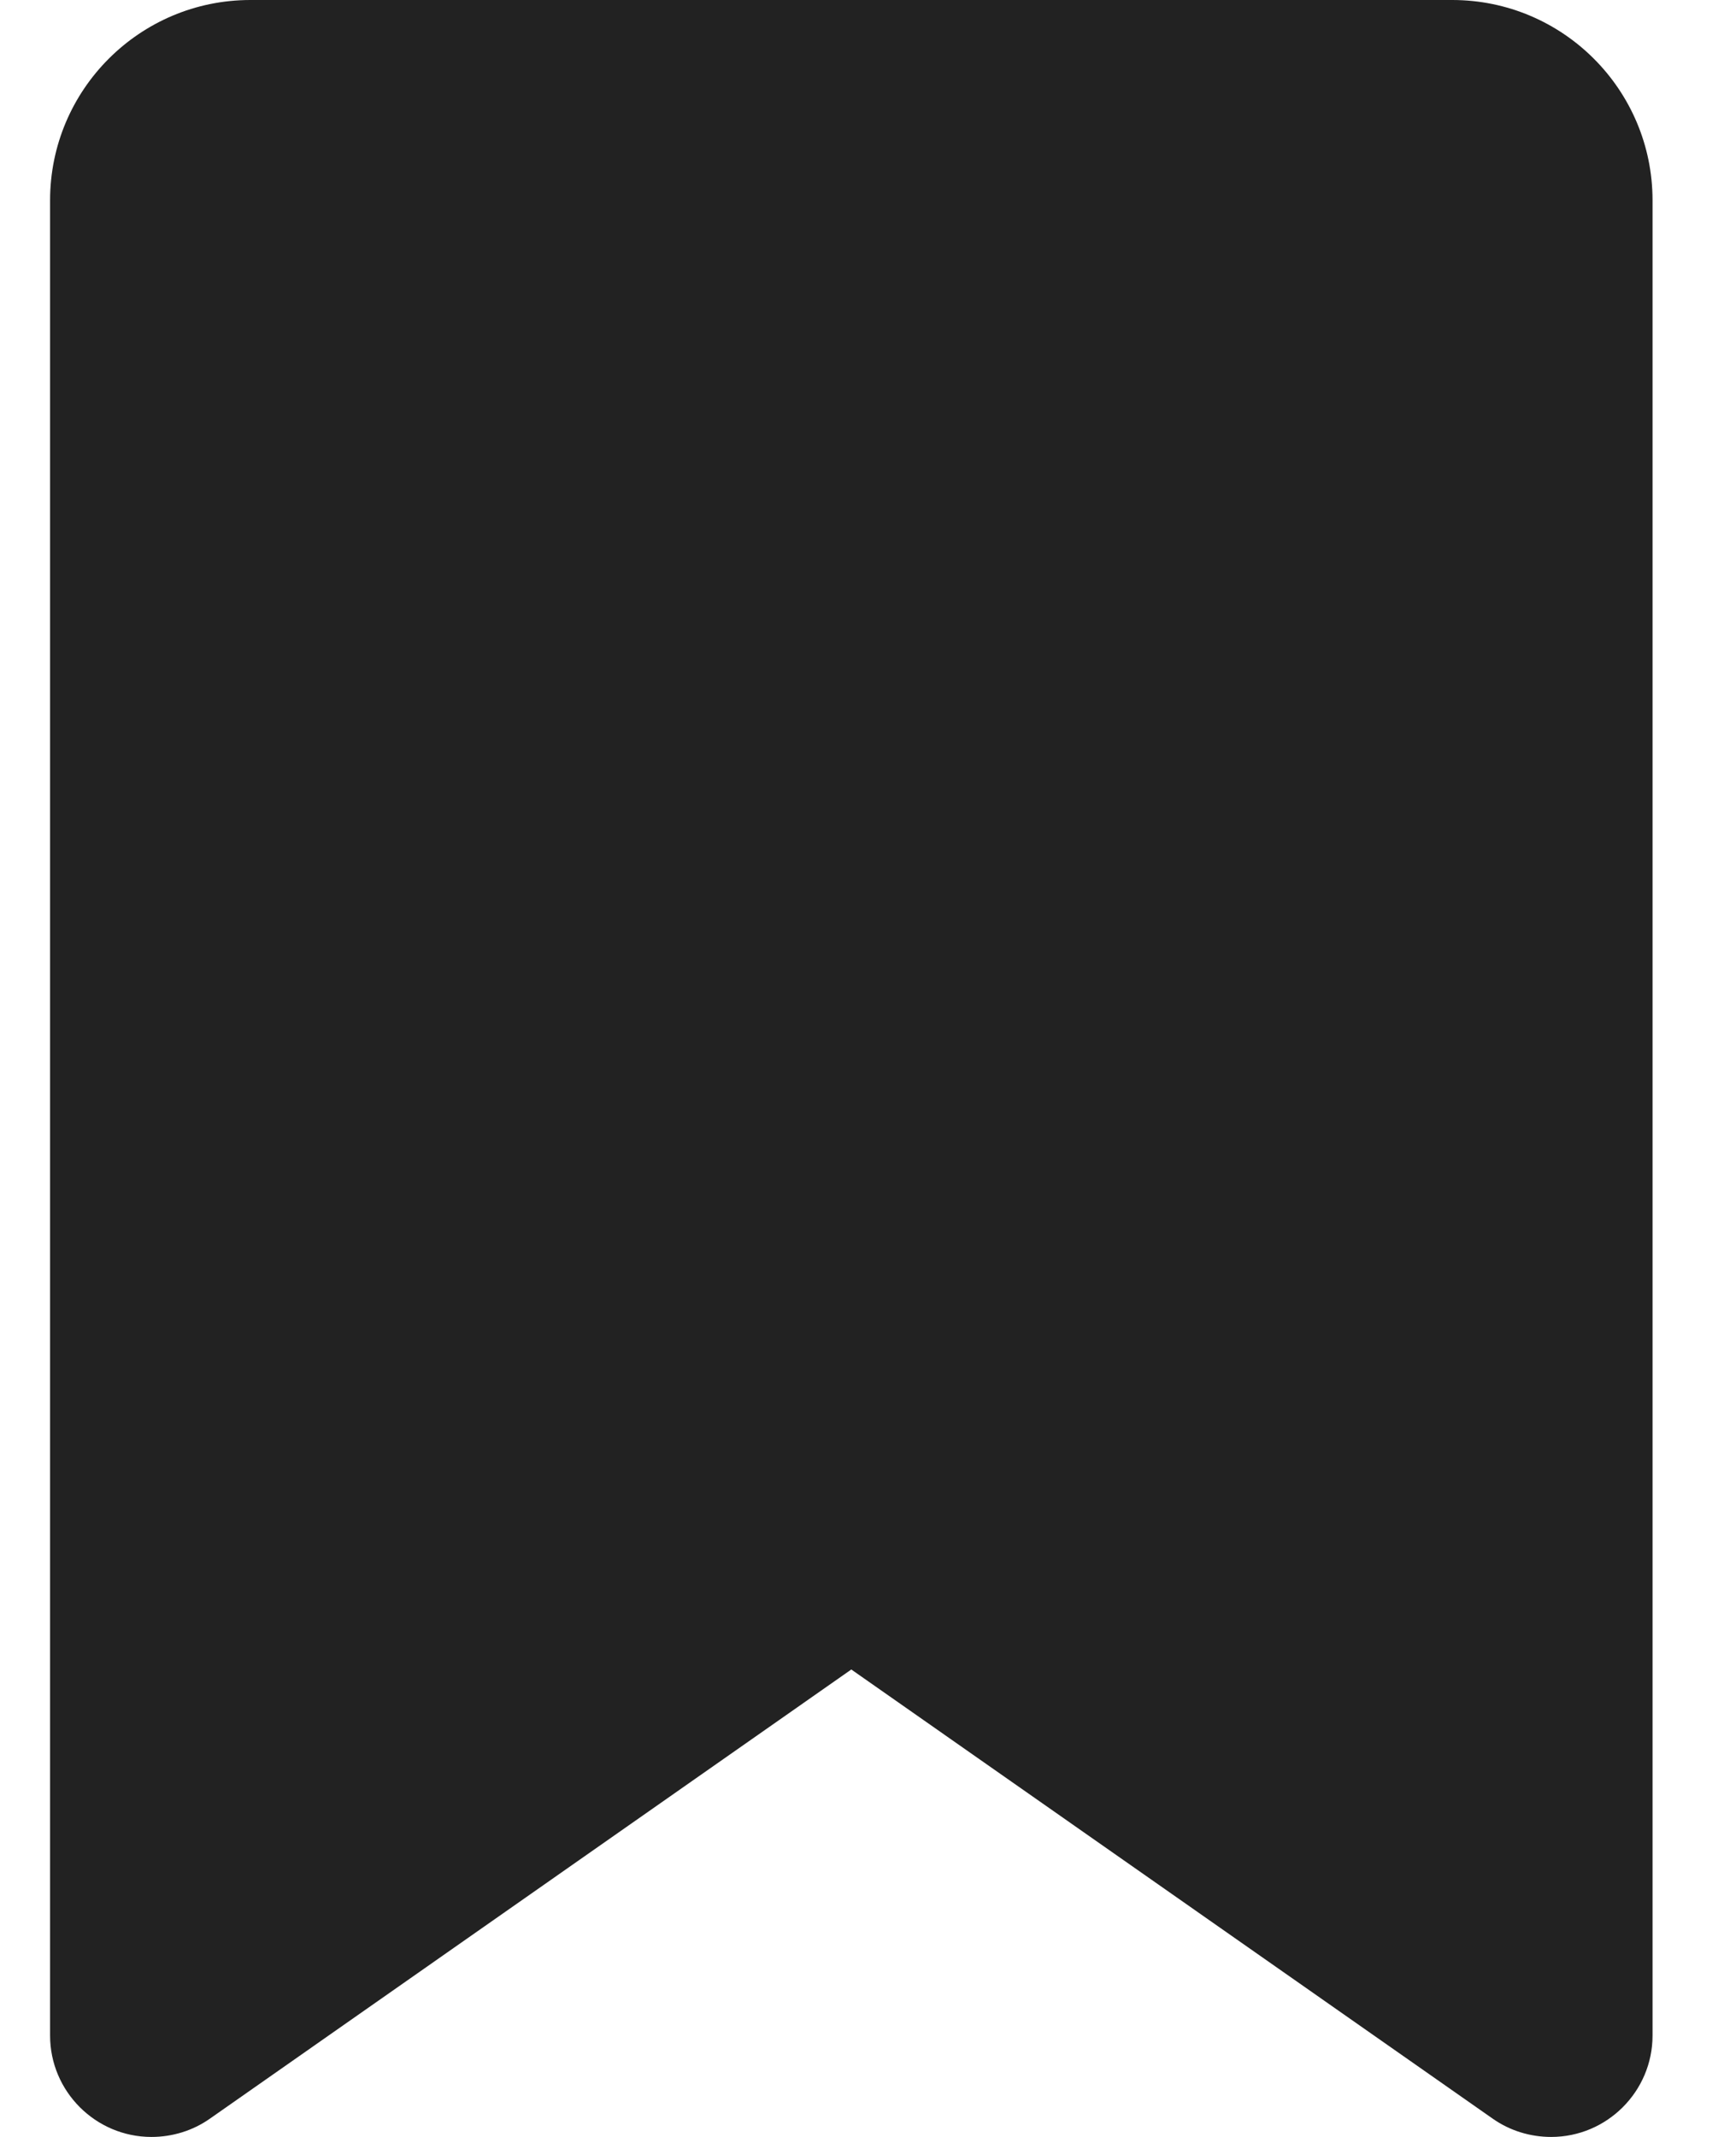 <svg width="13" height="16" viewBox="0 0 13 16" fill="none" xmlns="http://www.w3.org/2000/svg">
<path d="M0.375 1.5V15.241C0.375 15.659 0.716 16 1.134 16C1.291 16 1.444 15.953 1.572 15.863L6.375 12.5L11.178 15.863C11.306 15.953 11.459 16 11.616 16C12.034 16 12.375 15.659 12.375 15.241V1.5C12.375 0.672 11.703 0 10.875 0H1.875C1.047 0 0.375 0.672 0.375 1.5Z" fill="#222222"/>
</svg>
